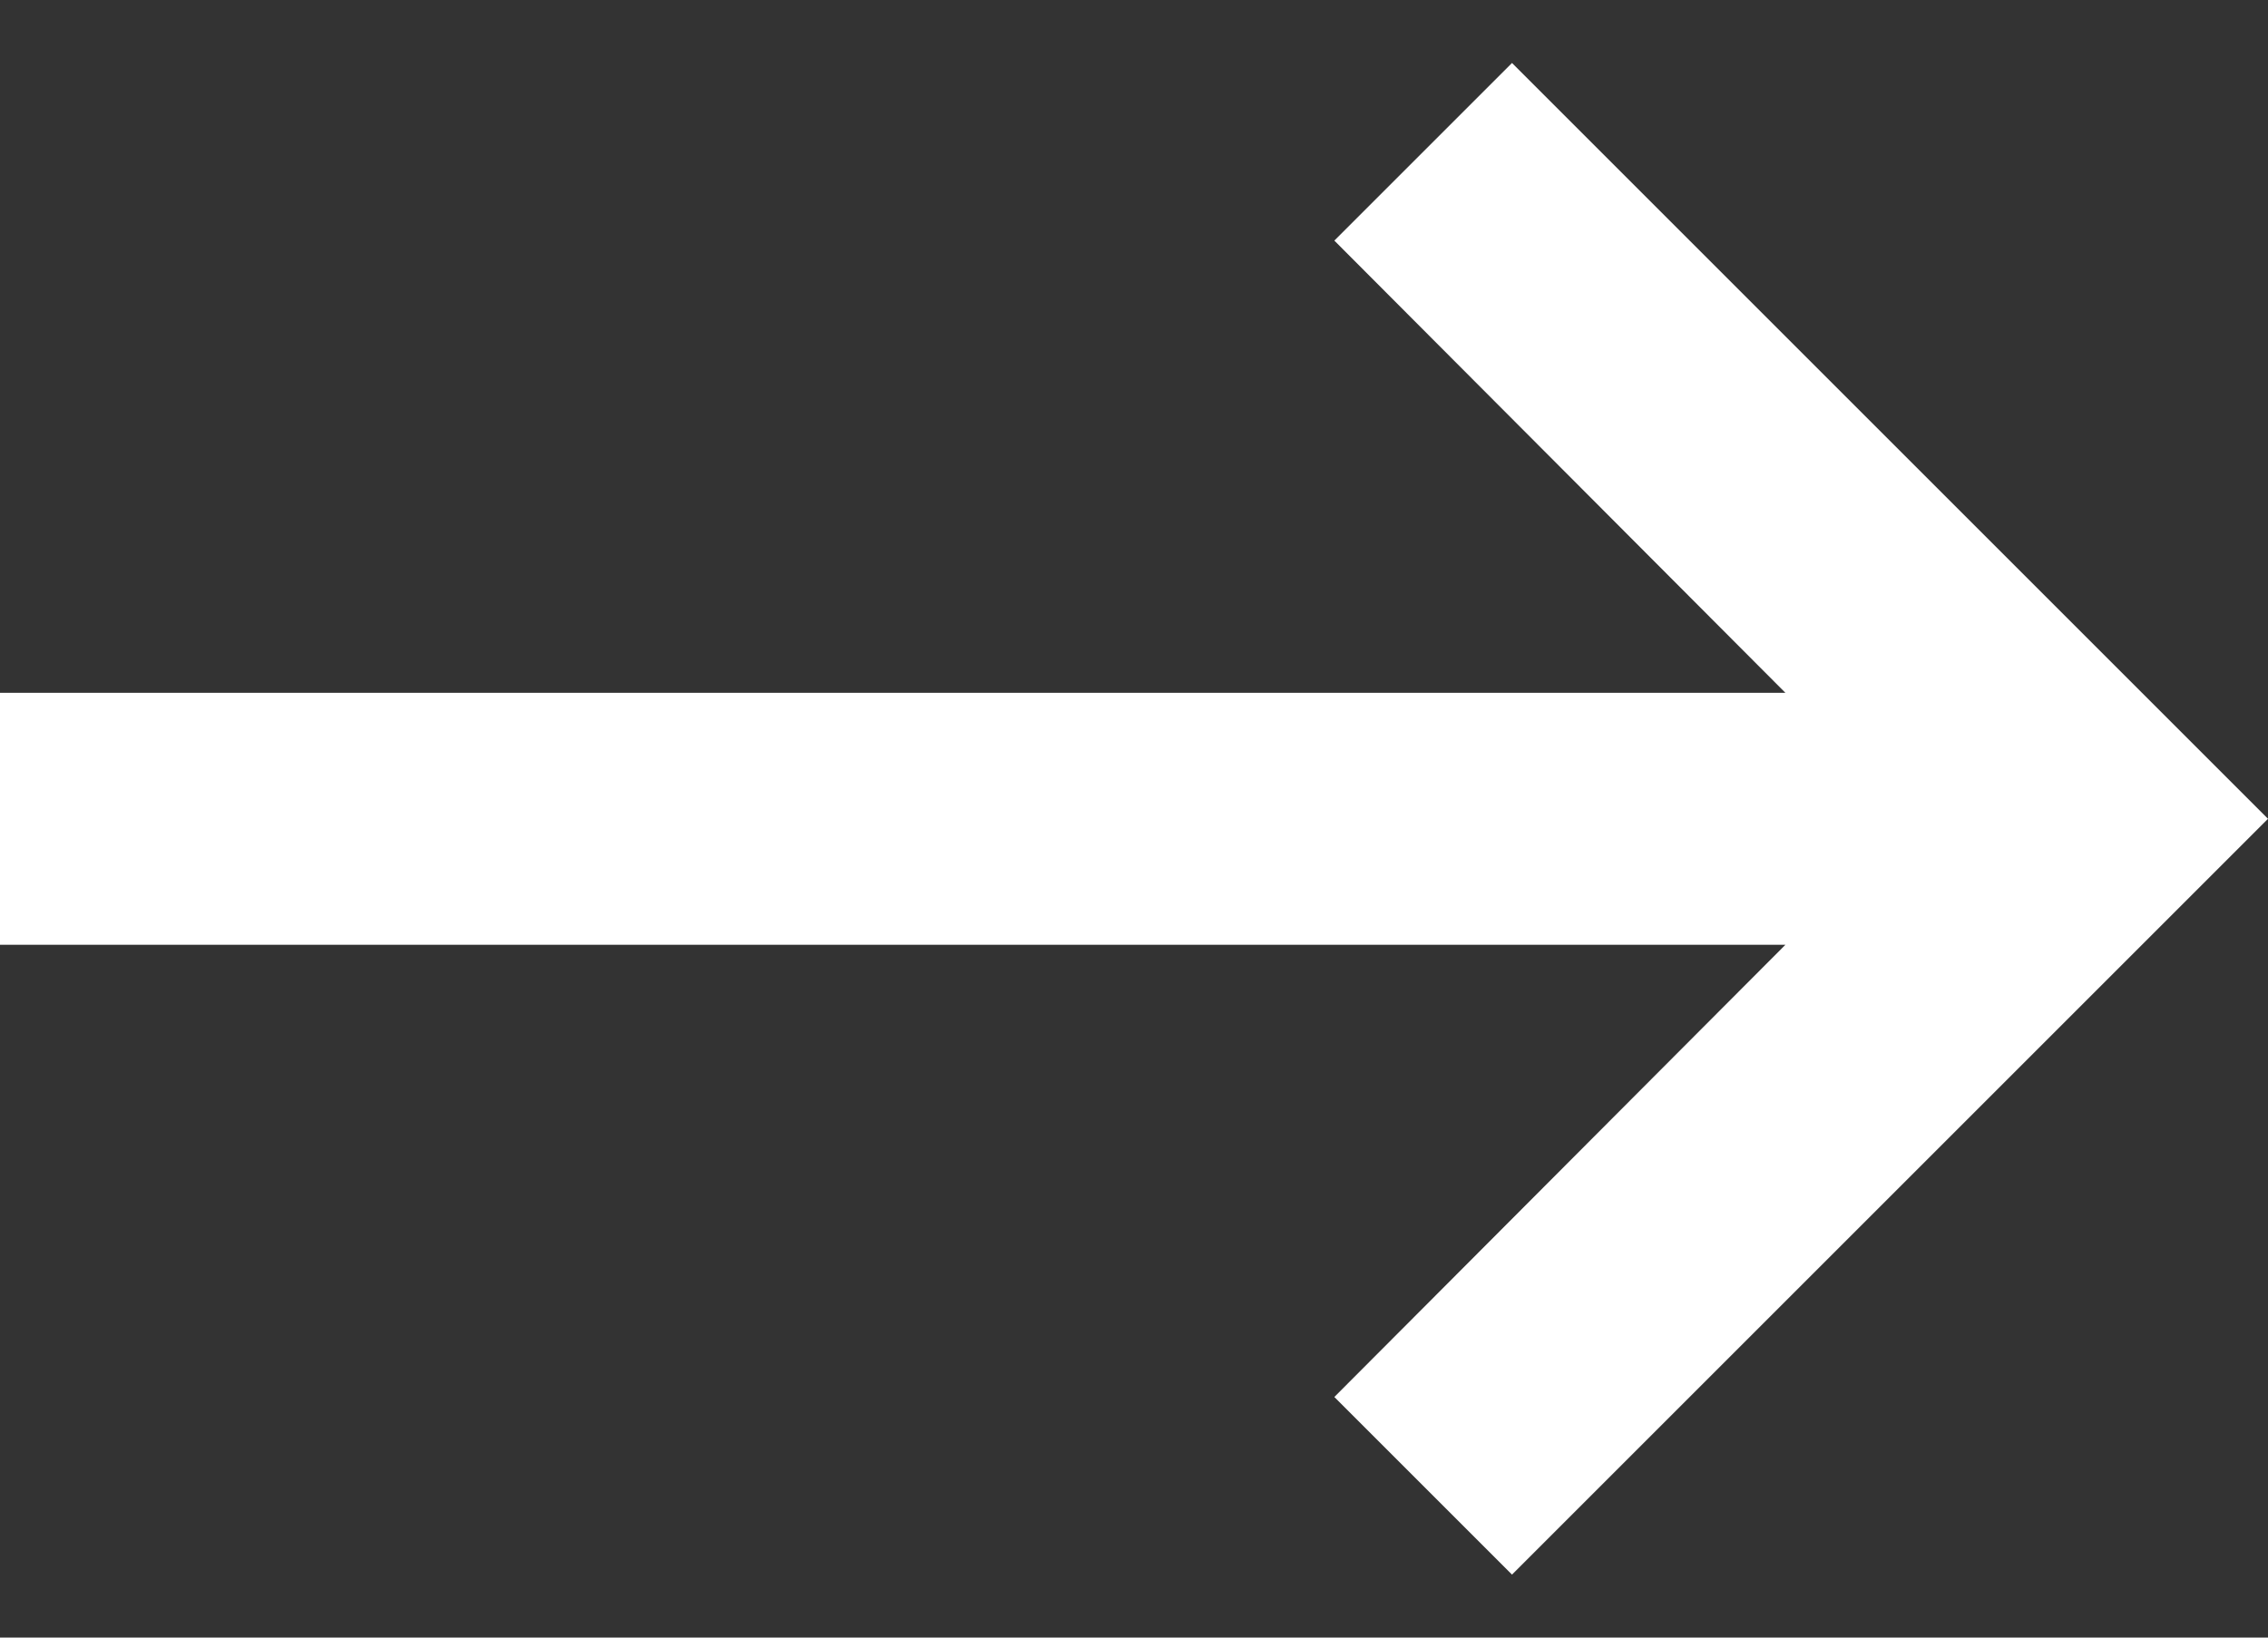 <svg id="arrow-right" width="18" height="13" viewBox="0 0 18 13" fill="none" xmlns="http://www.w3.org/2000/svg">
    <rect x="0" y="0" width="18" height="13" fill="#333333" stroke="none"/>
    <path d="M4.37114e-07 7.5L14.17 7.5L10.59 11.09L12 12.5L18 6.5L12 0.5L10.59 1.91L14.17 5.5L6.11959e-07 5.5L4.37114e-07 7.5Z" fill="#ffffff"/>
</svg>
